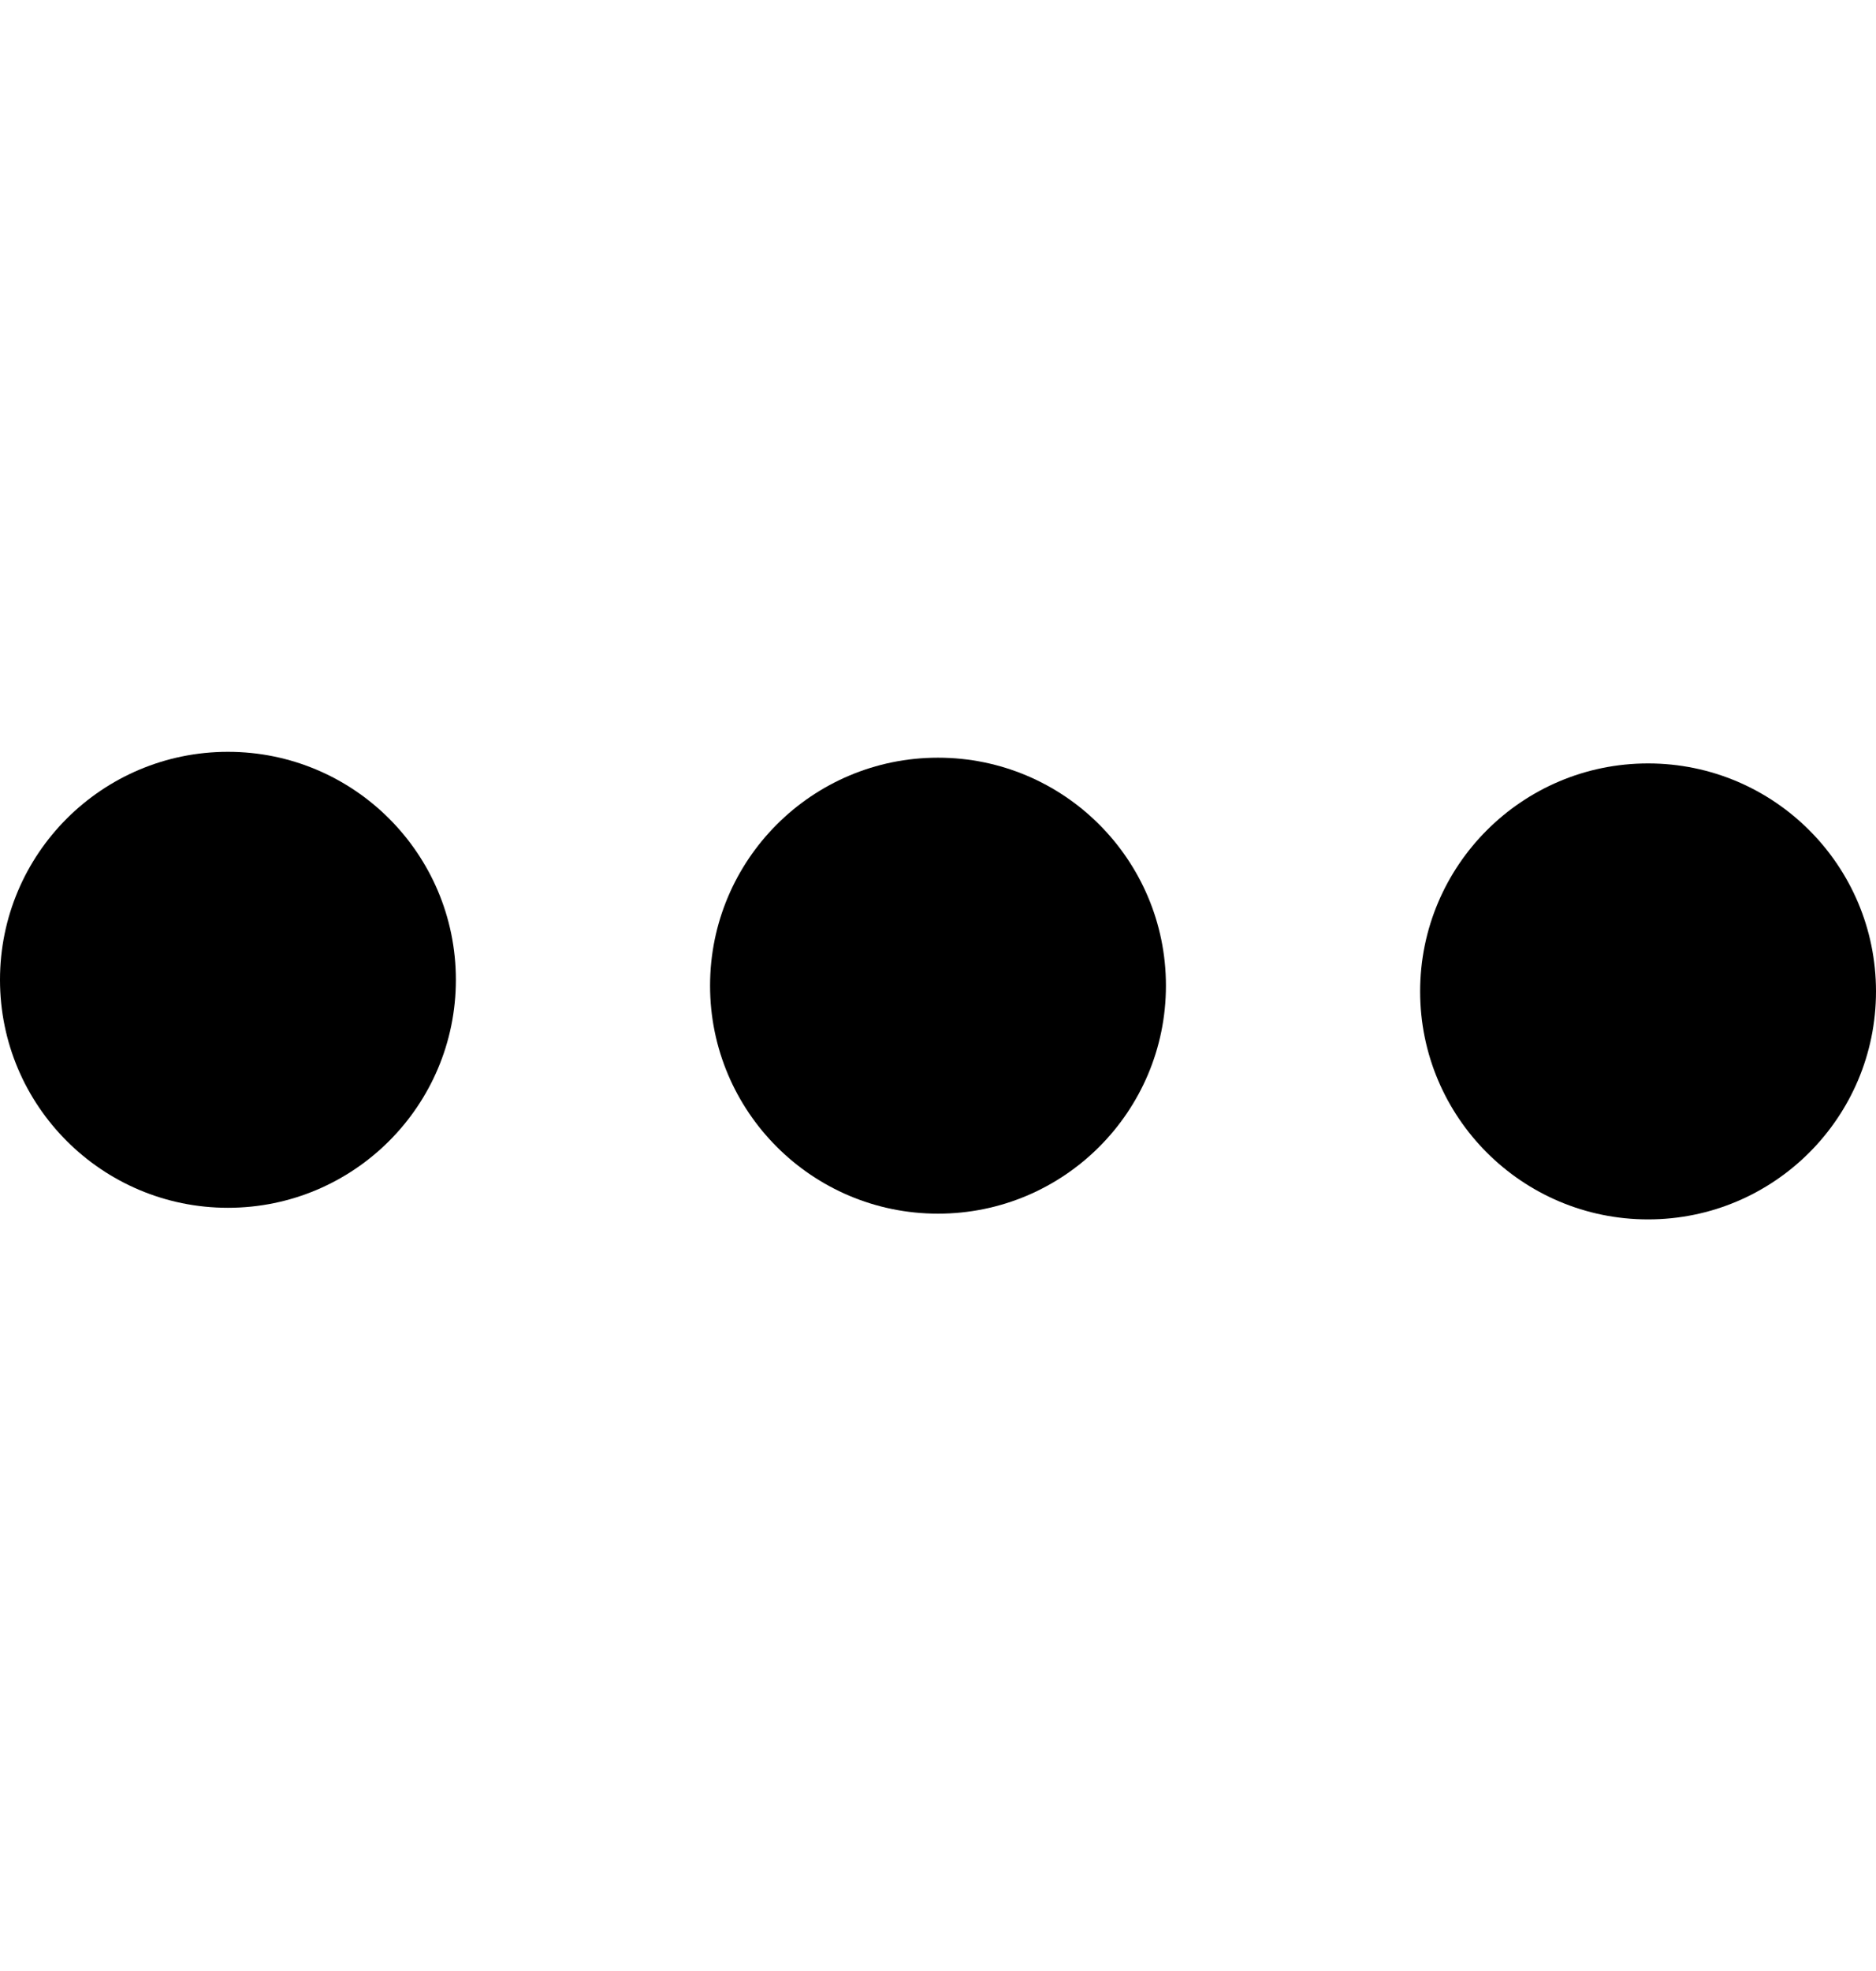 <?xml version="1.0" encoding="utf-8"?>
<!-- Generator: Adobe Illustrator 17.0.0, SVG Export Plug-In . SVG Version: 6.00 Build 0)  -->
<!DOCTYPE svg PUBLIC "-//W3C//DTD SVG 1.1//EN" "http://www.w3.org/Graphics/SVG/1.1/DTD/svg11.dtd">
<svg version="1.1" id="Layer_1" xmlns="http://www.w3.org/2000/svg" xmlns:xlink="http://www.w3.org/1999/xlink" x="0px" y="0px"
	 width="14.074px" height="14.785px" viewBox="0 0 14.074 14.785" enable-background="new 0 0 14.074 14.785" xml:space="preserve">
<circle fill="currentColor" cx="1.71" cy="7.349" r="1.71"/>
<circle fill="currentColor" cx="7.037" cy="7.393" r="1.71"/>
<circle fill="currentColor" cx="12.364" cy="7.436" r="1.71"/>
</svg>
